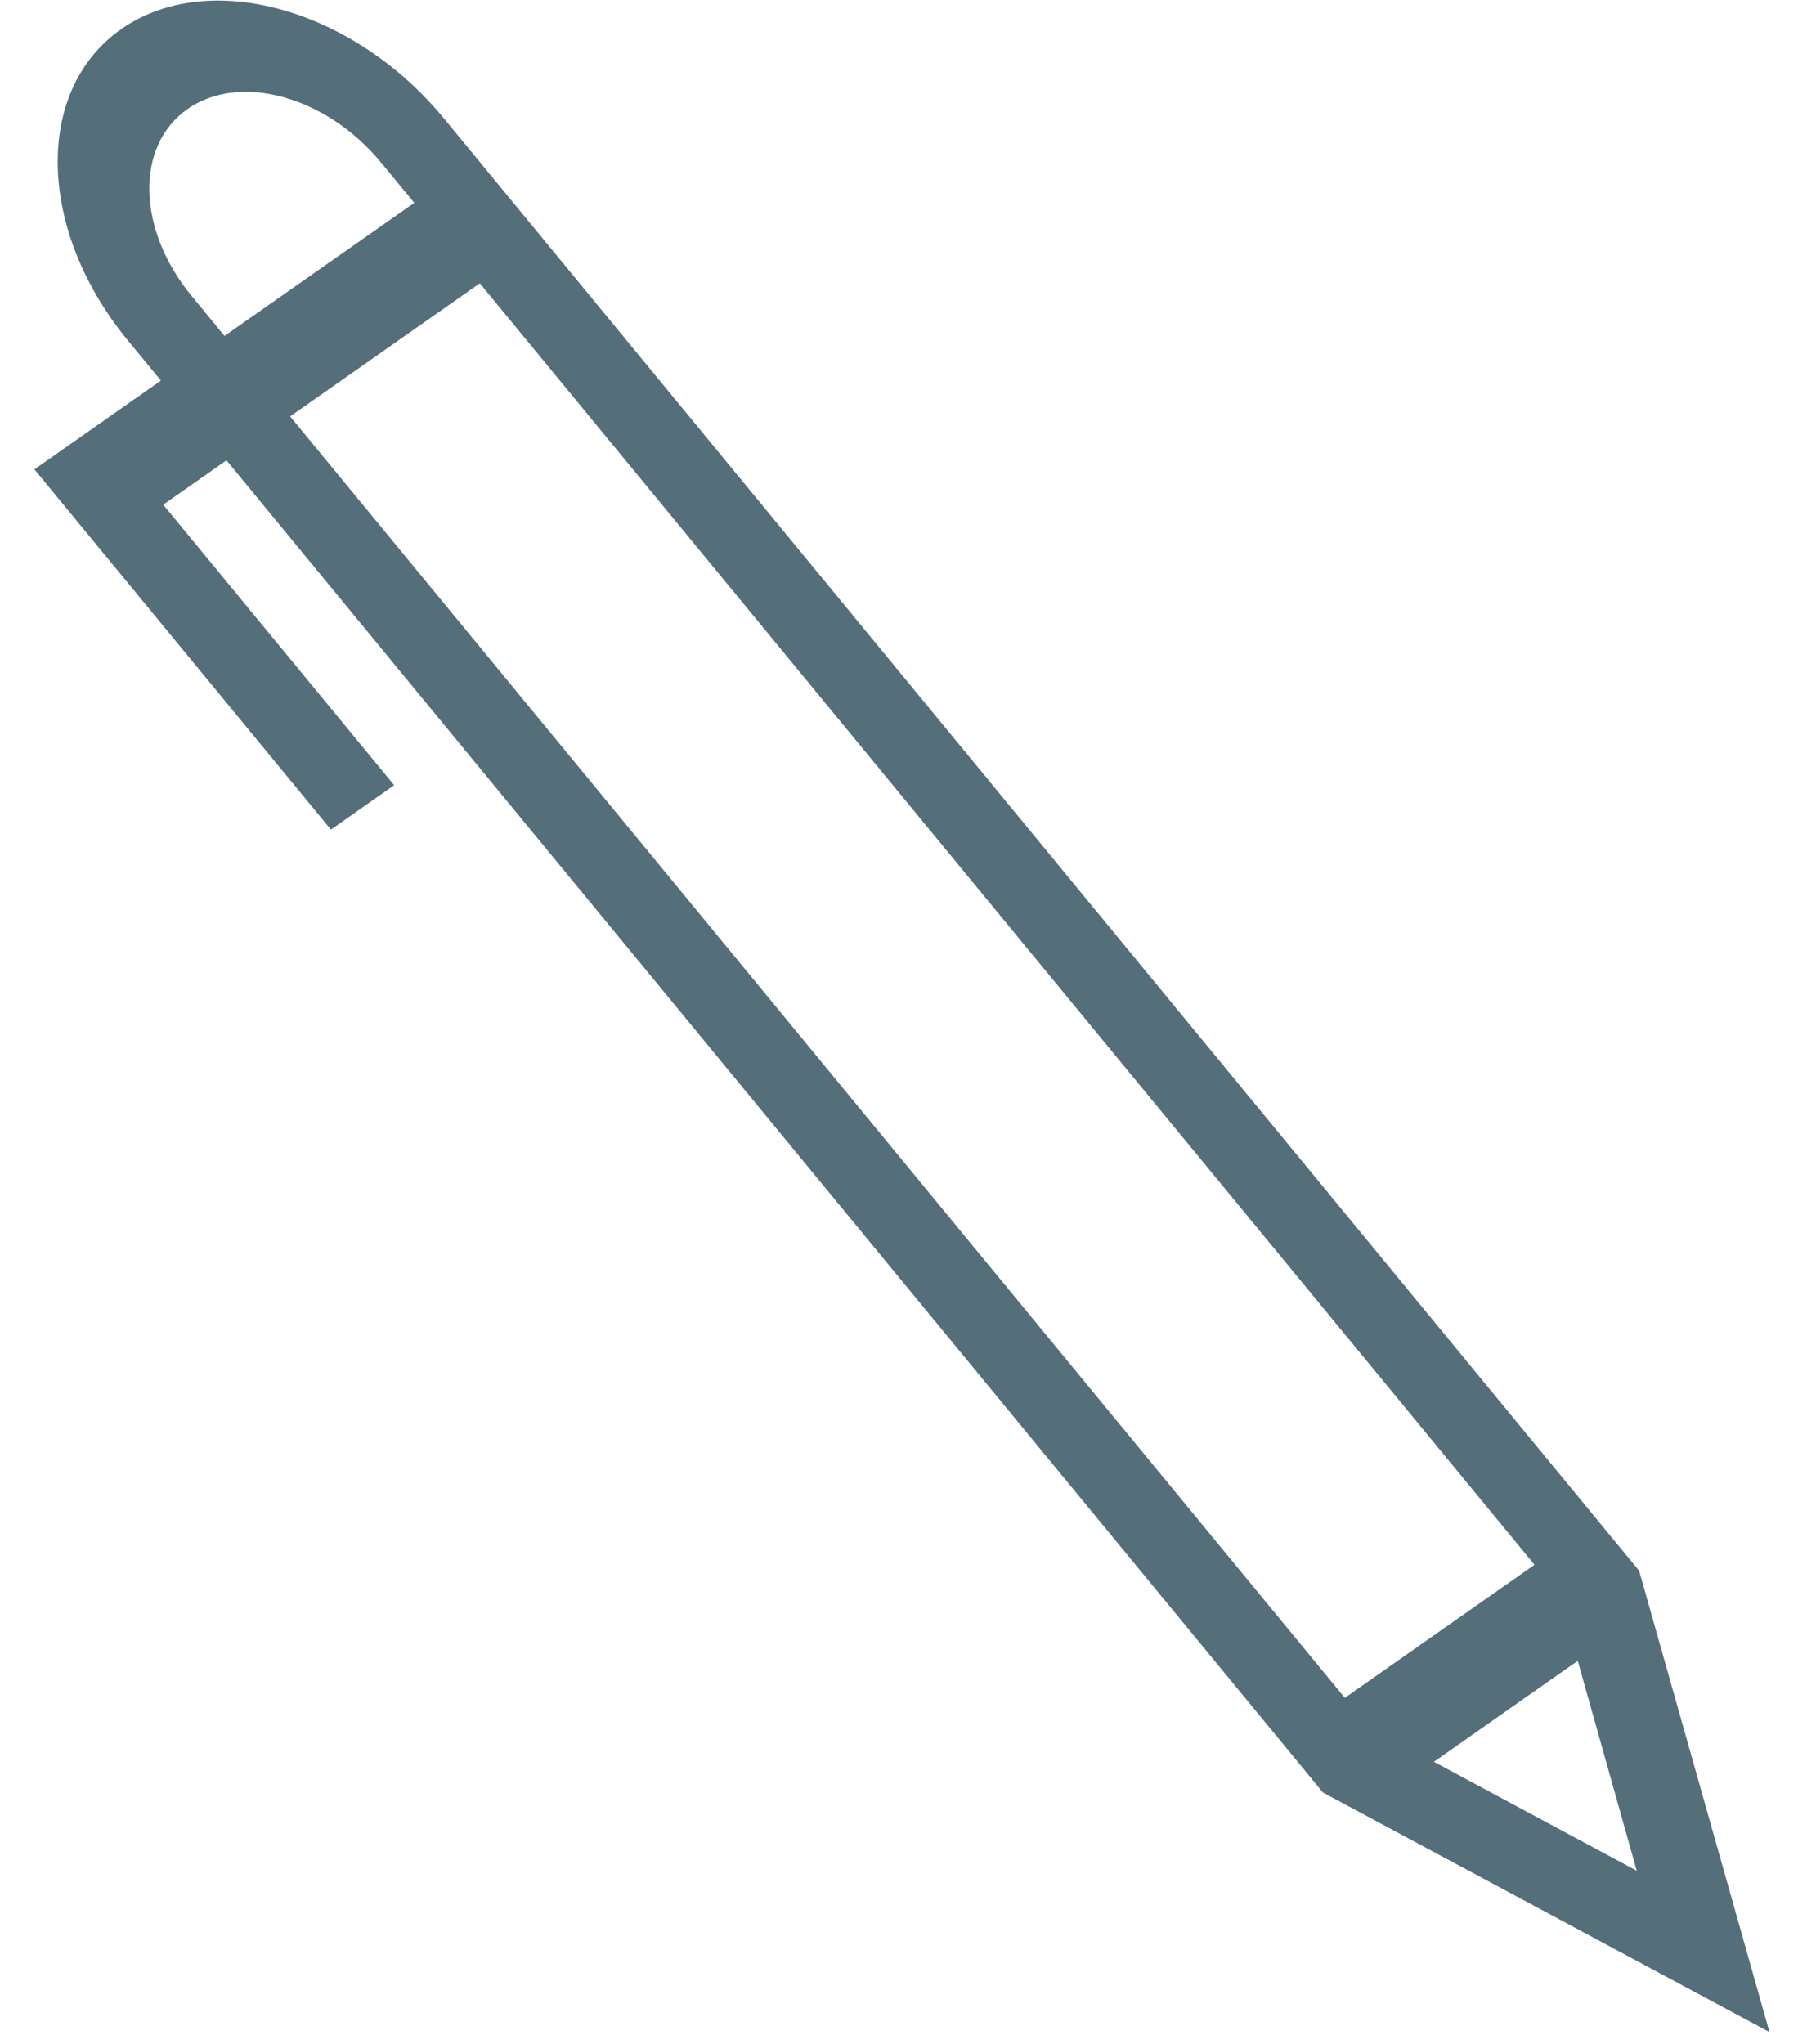 <svg width="22" height="25" viewBox="0 0 22 25" fill="none" xmlns="http://www.w3.org/2000/svg">
<path d="M1.482 0.357C0.416 1.105 0.453 2.814 1.565 4.165L1.969 4.655L0.421 5.741L4.049 10.147L4.823 9.604L1.997 6.173L2.771 5.63L16.188 21.925L21.651 24.855L20.056 19.212L5.434 1.451C4.322 0.1 2.548 -0.391 1.482 0.357ZM20.027 22.882L17.545 21.549L19.305 20.314L20.027 22.882ZM18.776 19.139L16.455 20.767L3.55 5.093L5.871 3.465L18.776 19.139ZM5.069 2.481L2.747 4.109L2.344 3.619C1.674 2.806 1.652 1.784 2.294 1.334C2.935 0.884 3.996 1.178 4.665 1.991L5.069 2.481Z" fill="#546E7A"/>
</svg>
